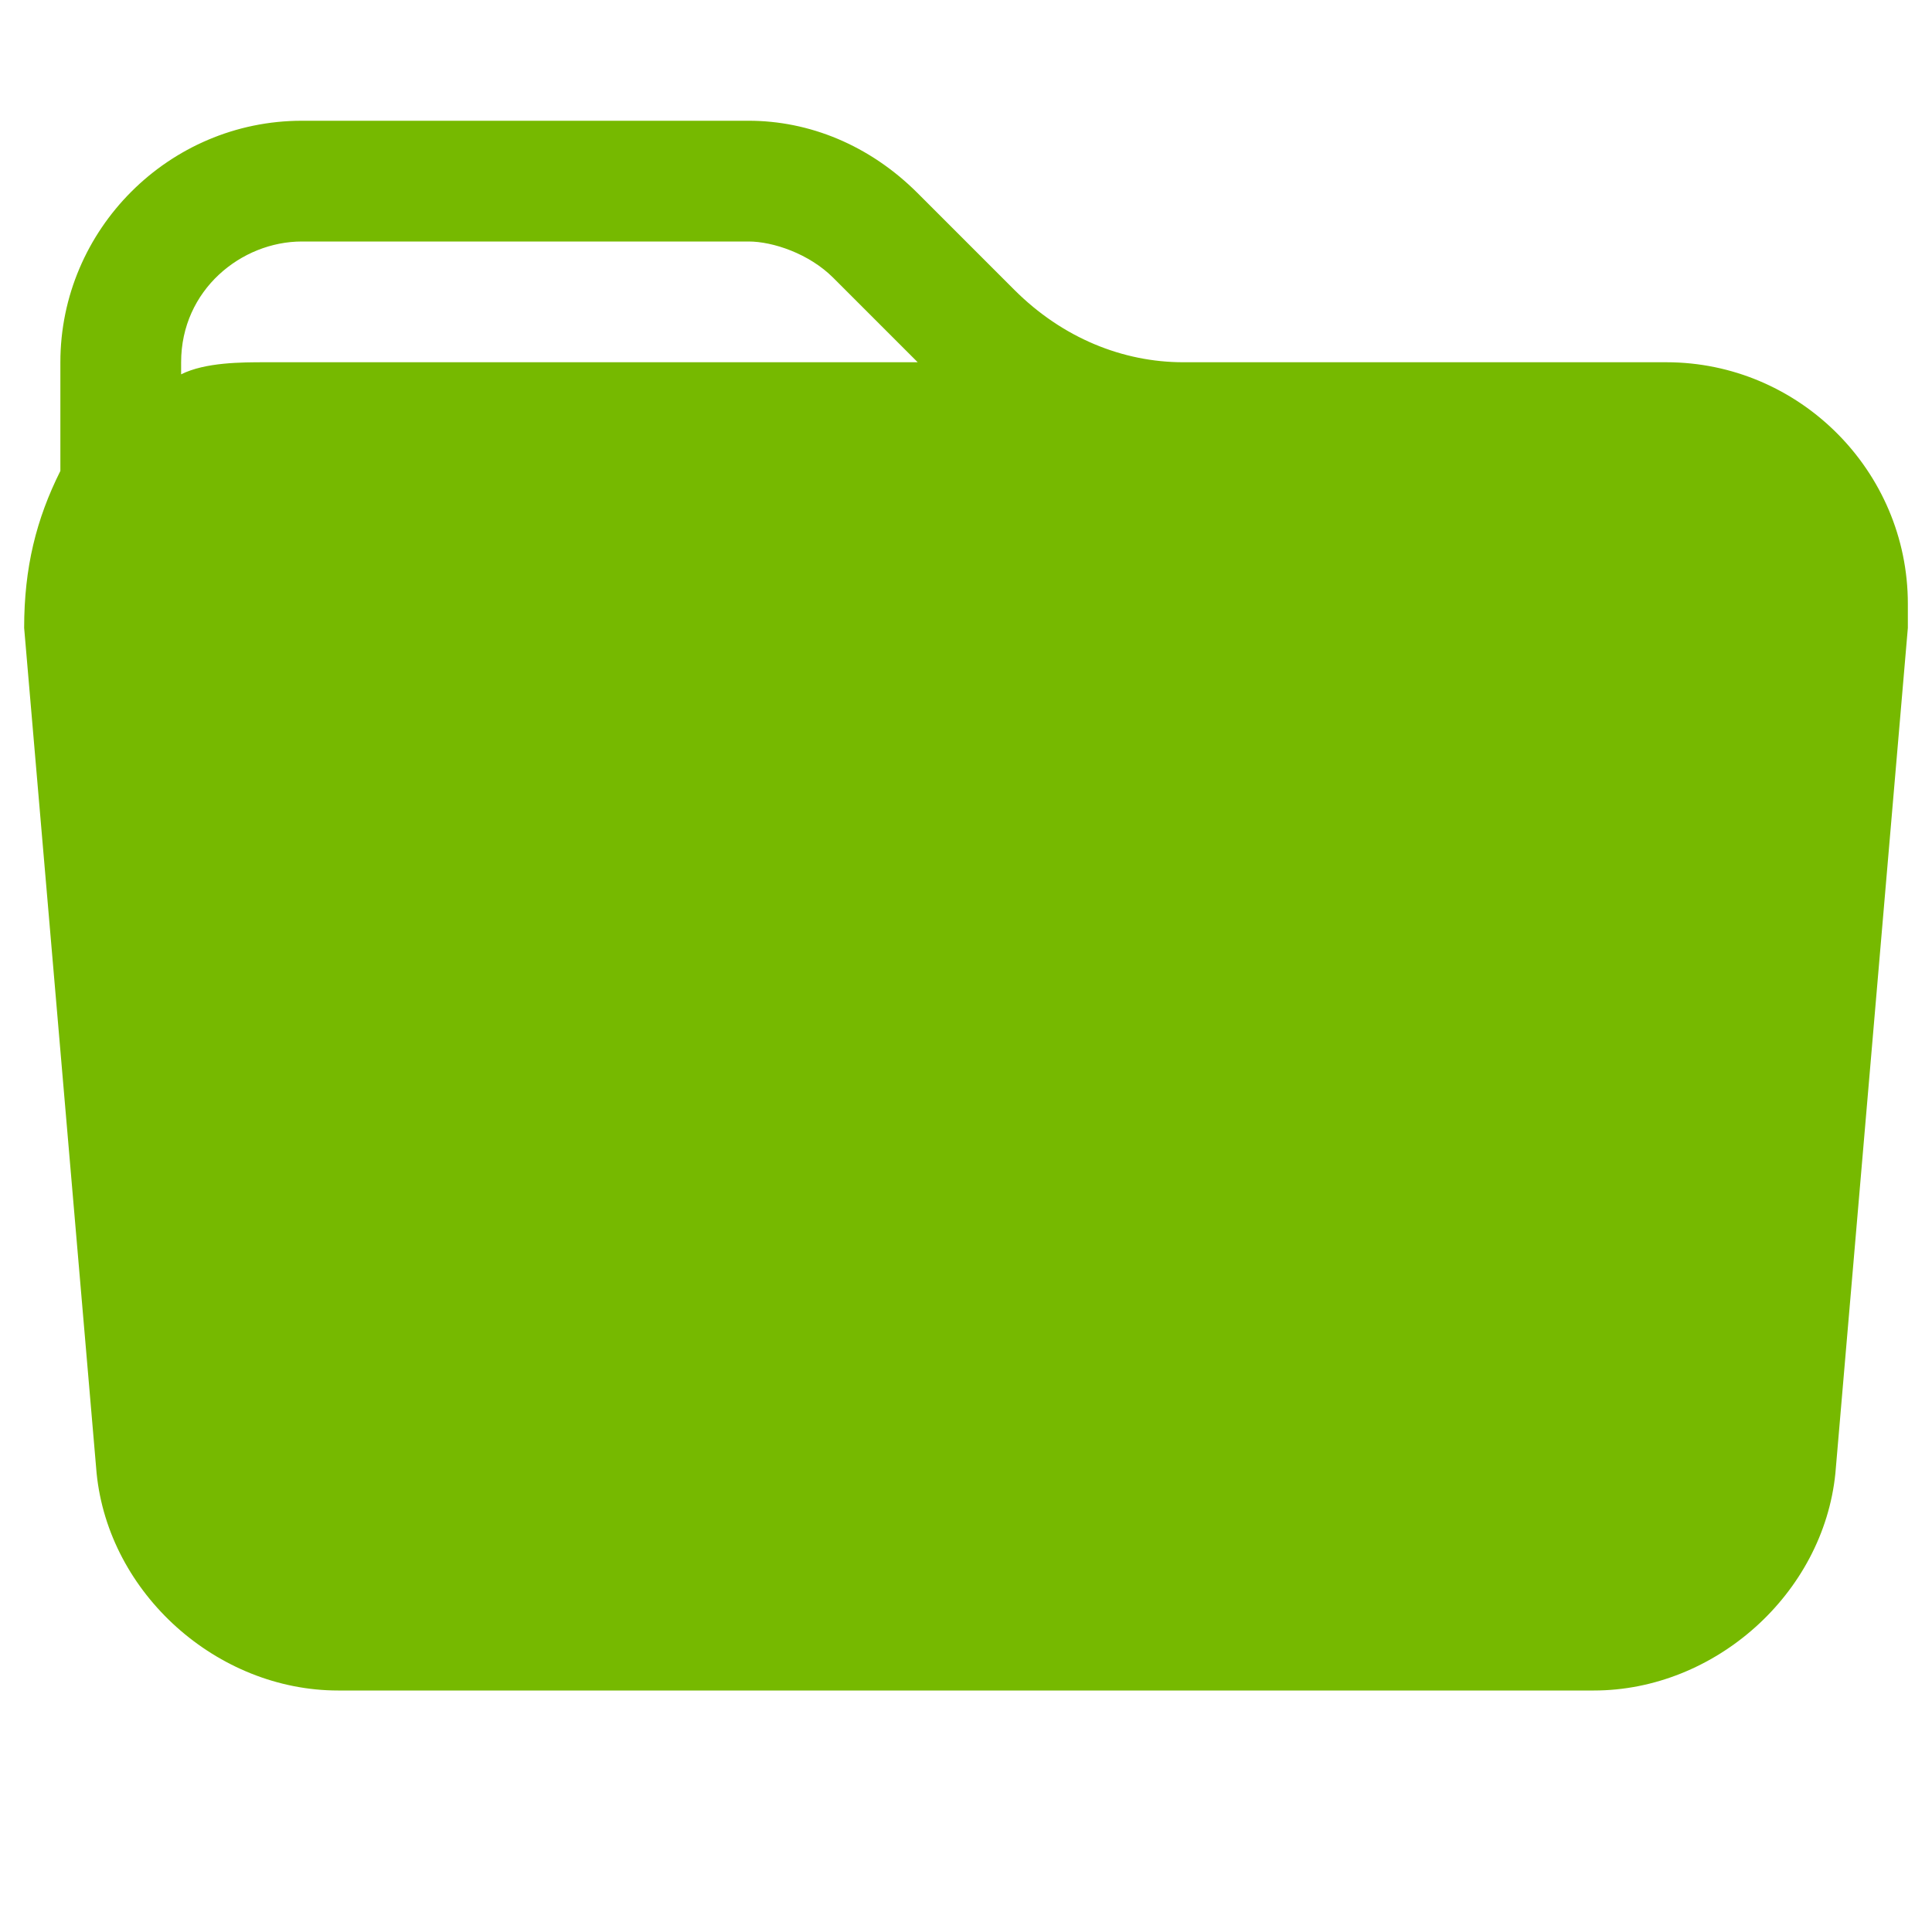<?xml version="1.0" encoding="utf-8"?>
<!-- Generator: Adobe Illustrator 26.4.1, SVG Export Plug-In . SVG Version: 6.00 Build 0)  -->
<svg version="1.1" id="Layer_1" xmlns="http://www.w3.org/2000/svg" xmlns:xlink="http://www.w3.org/1999/xlink" x="0px" y="0px"
	 viewBox="0 0 16 16" style="enable-background:new 0 0 16 16;" xml:space="preserve">
<style type="text/css">
	.st0{fill:#76B900;}
</style>
<path class="st0" d="M0.5,3.9l0-0.9c0-1.1,0.9-2,2-2h3.7c0.5,0,1,0.2,1.4,0.6l0.8,0.8C8.8,2.8,9.3,3,9.8,3h4c1.1,0,2,0.9,2,2
	c0,0.1,0,0.1,0,0.2l-0.6,7c-0.1,1-1,1.8-2,1.8H2.8c-1,0-1.9-0.8-2-1.8l-0.6-7C0.2,4.7,0.3,4.3,0.5,3.9L0.5,3.9z M6.9,2.3
	C6.7,2.1,6.4,2,6.2,2H2.5c-0.5,0-1,0.4-1,1l0,0.1C1.7,3,2,3,2.2,3h5.4L6.9,2.3L6.9,2.3z"/>
</svg>
